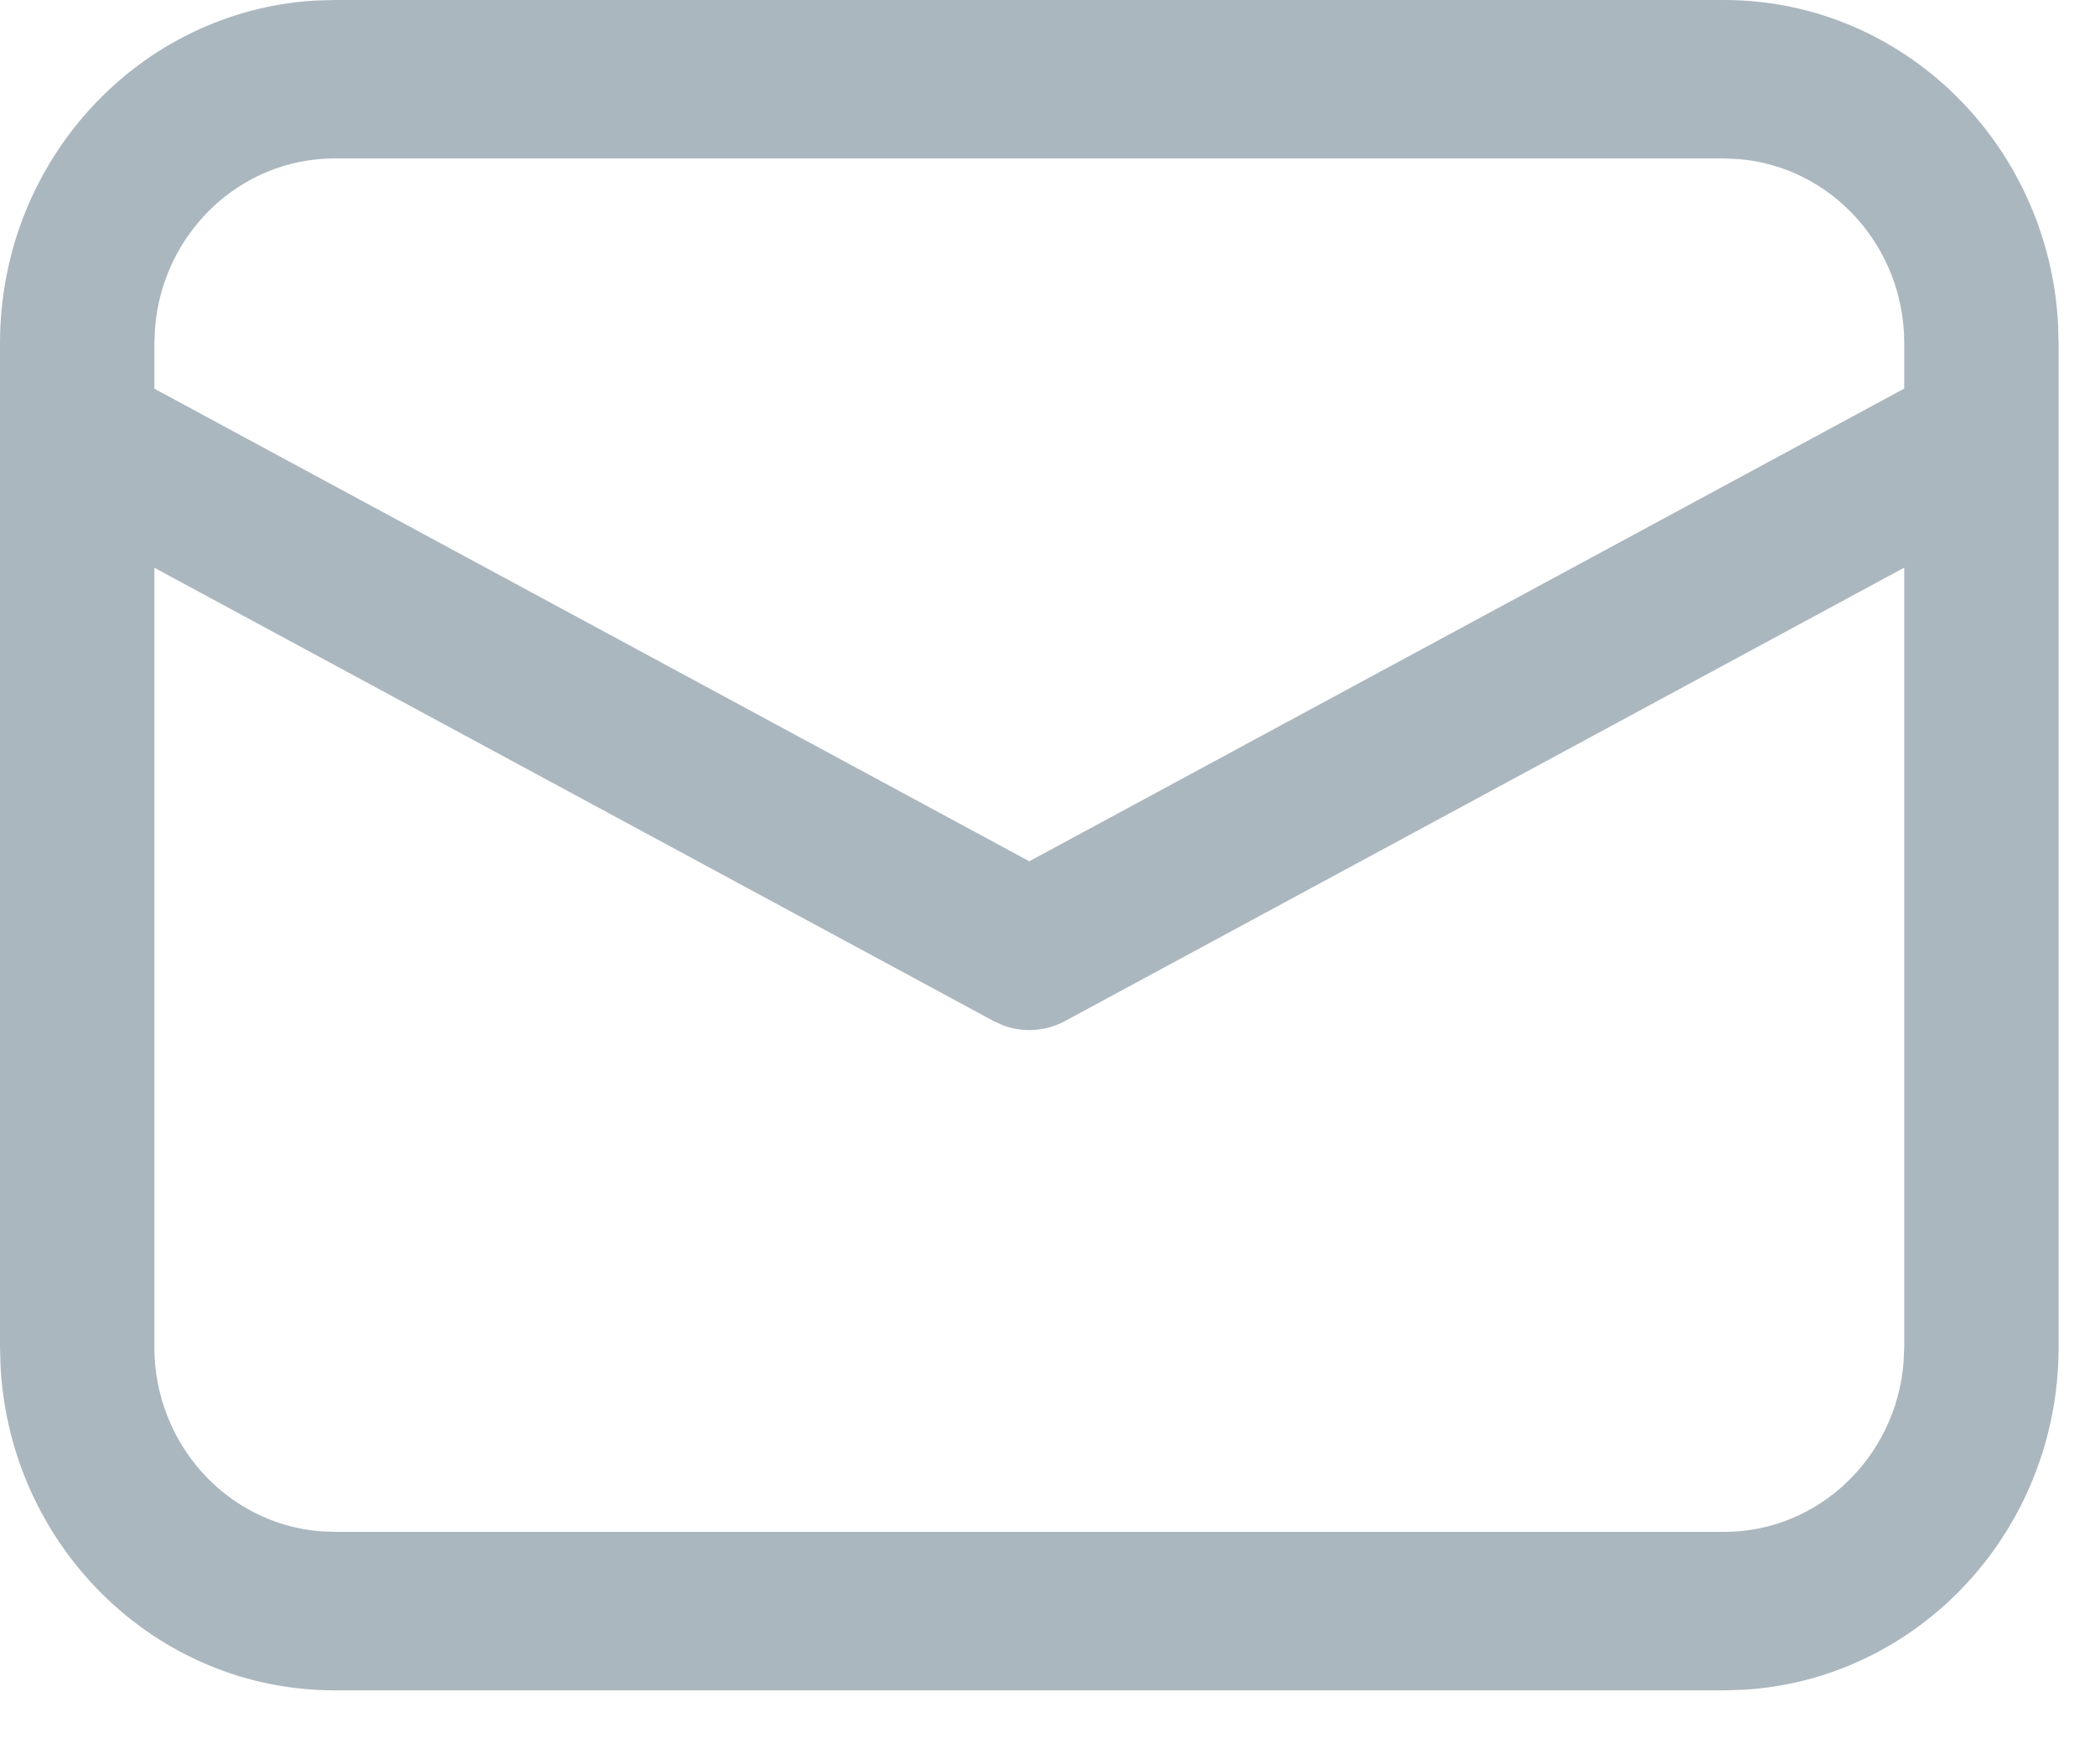<svg width="19" height="16" viewBox="0 0 19 16" fill="none" xmlns="http://www.w3.org/2000/svg">
<path d="M3.034 0H15.636C17.254 0 18.576 1.3 18.665 2.937L18.67 3.114V12.216C18.67 13.877 17.404 15.233 15.808 15.325L15.636 15.33H3.034C1.416 15.33 0.094 14.03 0.005 12.393L0 12.216V3.114C0 1.453 1.266 0.097 2.862 0.005L3.034 0ZM17.27 5.148L9.661 9.259C9.486 9.354 9.282 9.367 9.099 9.3L9.009 9.259L1.4 5.149V12.216C1.4 13.096 2.06 13.817 2.9 13.887L3.034 13.893H15.636C16.493 13.893 17.196 13.215 17.264 12.354L17.27 12.216V5.148ZM15.636 1.437H3.034C2.177 1.437 1.474 2.115 1.406 2.976L1.4 3.114V3.525L9.335 7.811L17.27 3.524V3.114C17.27 2.234 16.61 1.513 15.77 1.443L15.636 1.437Z" fill="#ABB7BF"/>
</svg>
